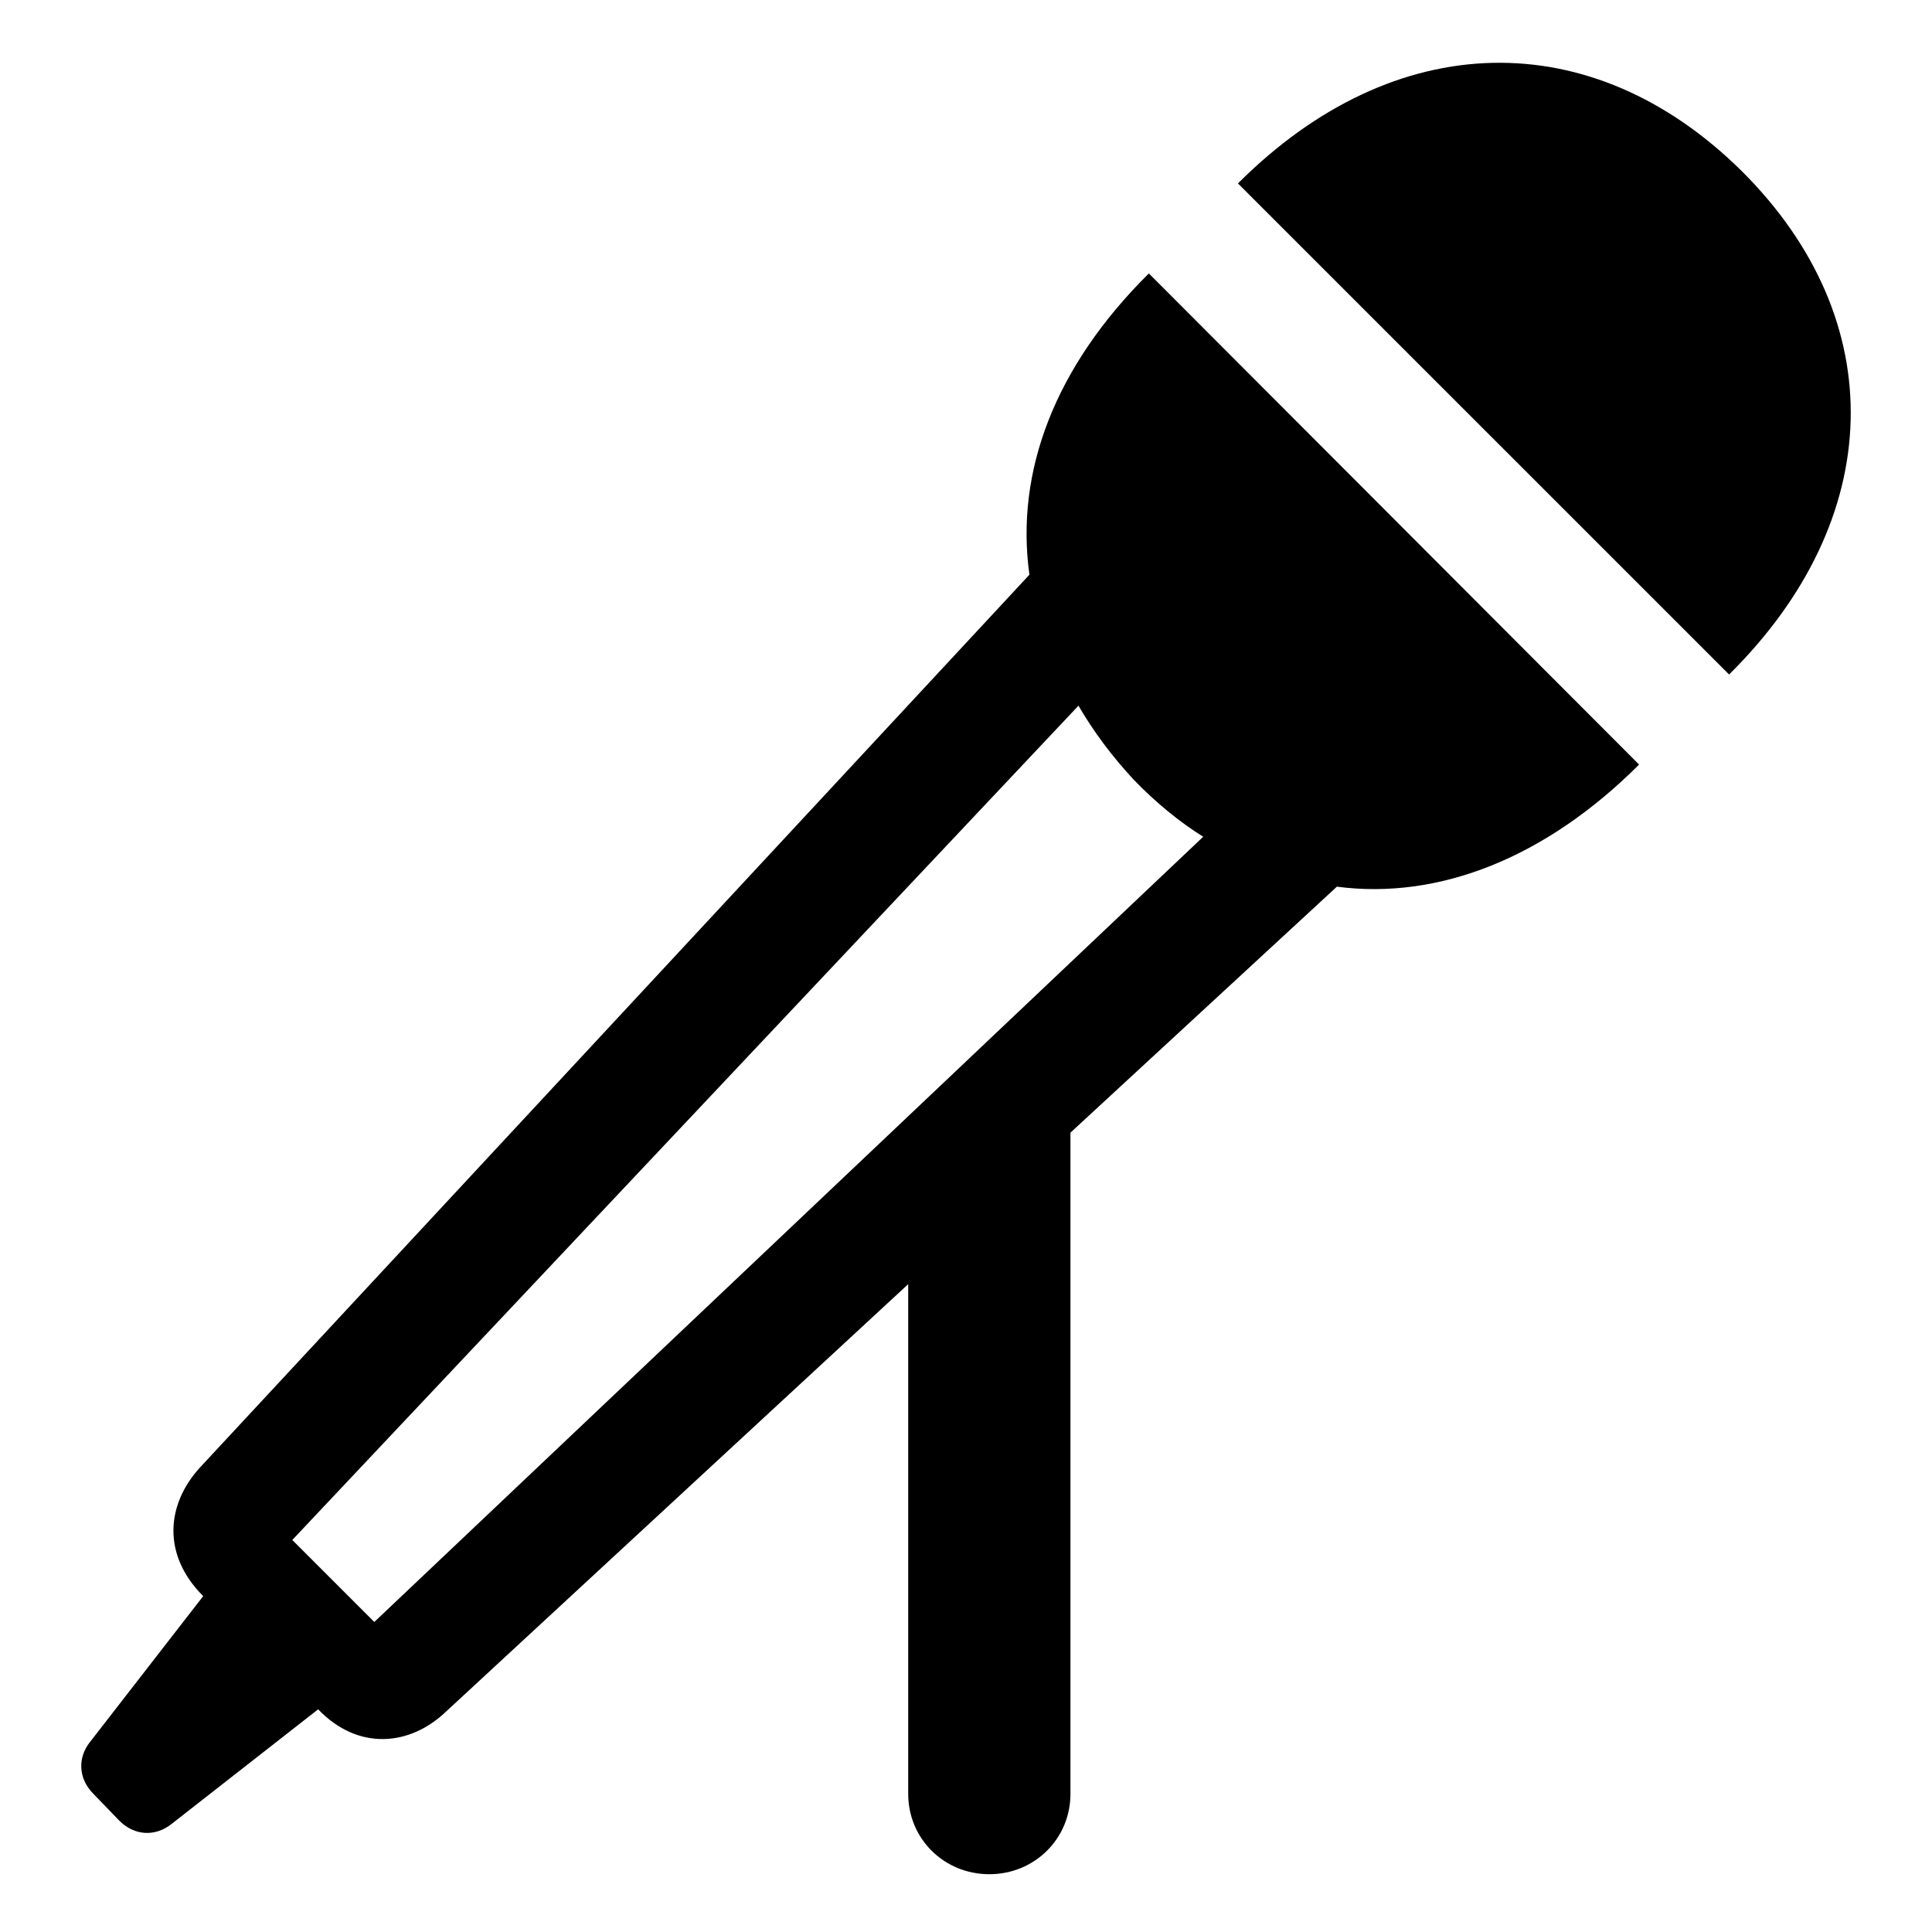 <svg width="34" height="34" viewBox="0 0 34 34" fill="none" xmlns="http://www.w3.org/2000/svg">
<path d="M17.41 32.983C18.21 32.983 18.838 32.355 18.838 31.571V19.933L23.527 15.604C25.316 15.839 27.198 15.102 28.845 13.455L20.218 4.812C18.555 6.459 17.865 8.31 18.116 10.114L3.529 25.815C2.933 26.458 2.838 27.352 3.576 28.089L1.568 30.677C1.38 30.928 1.364 31.289 1.646 31.571L2.101 32.042C2.368 32.308 2.729 32.324 3.011 32.105L5.599 30.081C6.305 30.818 7.215 30.724 7.842 30.128L15.983 22.599V31.571C15.983 32.355 16.61 32.983 17.41 32.983ZM5.144 27.101L18.979 12.419C19.245 12.874 19.559 13.298 19.951 13.721C20.328 14.113 20.767 14.474 21.175 14.725L6.587 28.544L5.144 27.101ZM21.786 3.228L30.429 11.87C33.19 9.141 33.299 5.643 30.649 3.008C28.013 0.404 24.547 0.467 21.786 3.228Z" fill="currentColor"/>
</svg>
